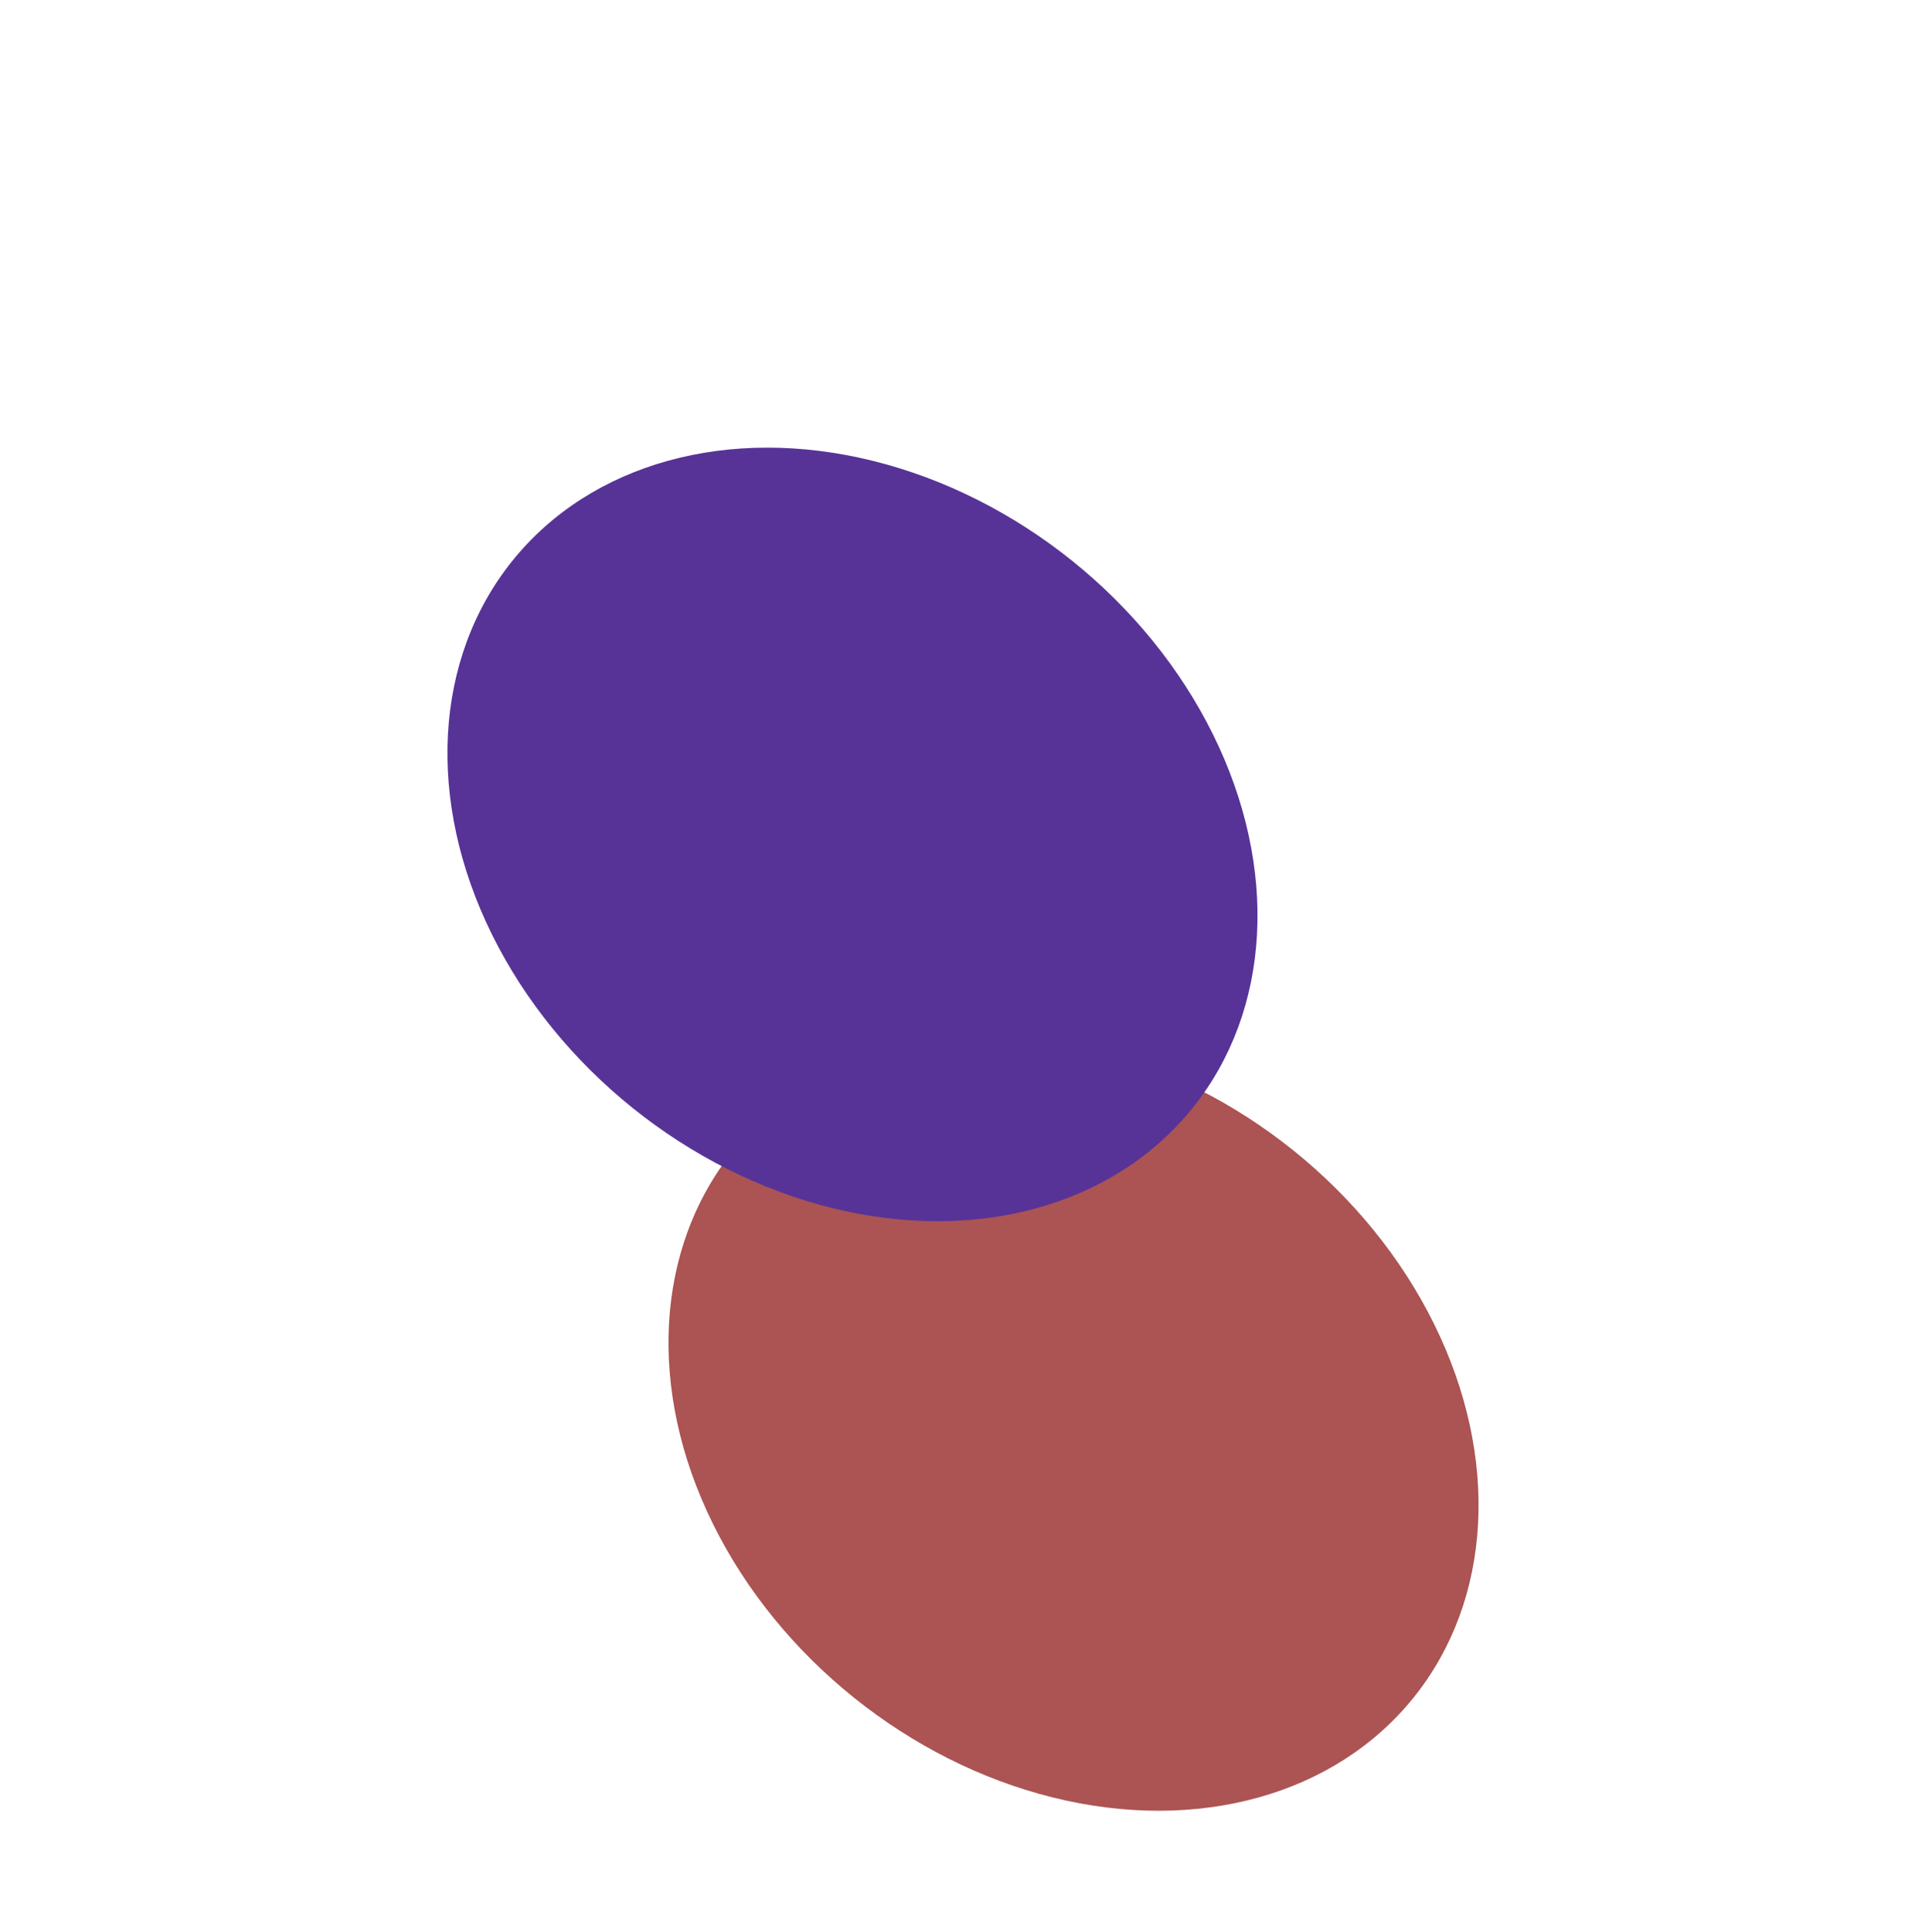 <svg width="864" height="867" viewBox="0 0 864 867" fill="none" xmlns="http://www.w3.org/2000/svg">
<g filter="url(#filter0_f_93_71)">
<ellipse cx="481.831" cy="639.088" rx="195.914" ry="157.5" transform="rotate(38.806 481.831 639.088)" fill="#AB5453"/>
</g>
<g filter="url(#filter1_f_93_71)">
<ellipse cx="382.616" cy="374.512" rx="195.914" ry="157.5" transform="rotate(38.806 382.616 374.512)" fill="#583397"/>
</g>
<defs>
<filter id="filter0_f_93_71" x="100.011" y="265.485" width="763.64" height="747.206" filterUnits="userSpaceOnUse" color-interpolation-filters="sRGB">
<feFlood flood-opacity="0" result="BackgroundImageFix"/>
<feBlend mode="normal" in="SourceGraphic" in2="BackgroundImageFix" result="shape"/>
<feGaussianBlur stdDeviation="100" result="effect1_foregroundBlur_93_71"/>
</filter>
<filter id="filter1_f_93_71" x="0.796" y="0.909" width="763.64" height="747.206" filterUnits="userSpaceOnUse" color-interpolation-filters="sRGB">
<feFlood flood-opacity="0" result="BackgroundImageFix"/>
<feBlend mode="normal" in="SourceGraphic" in2="BackgroundImageFix" result="shape"/>
<feGaussianBlur stdDeviation="100" result="effect1_foregroundBlur_93_71"/>
</filter>
</defs>
</svg>
